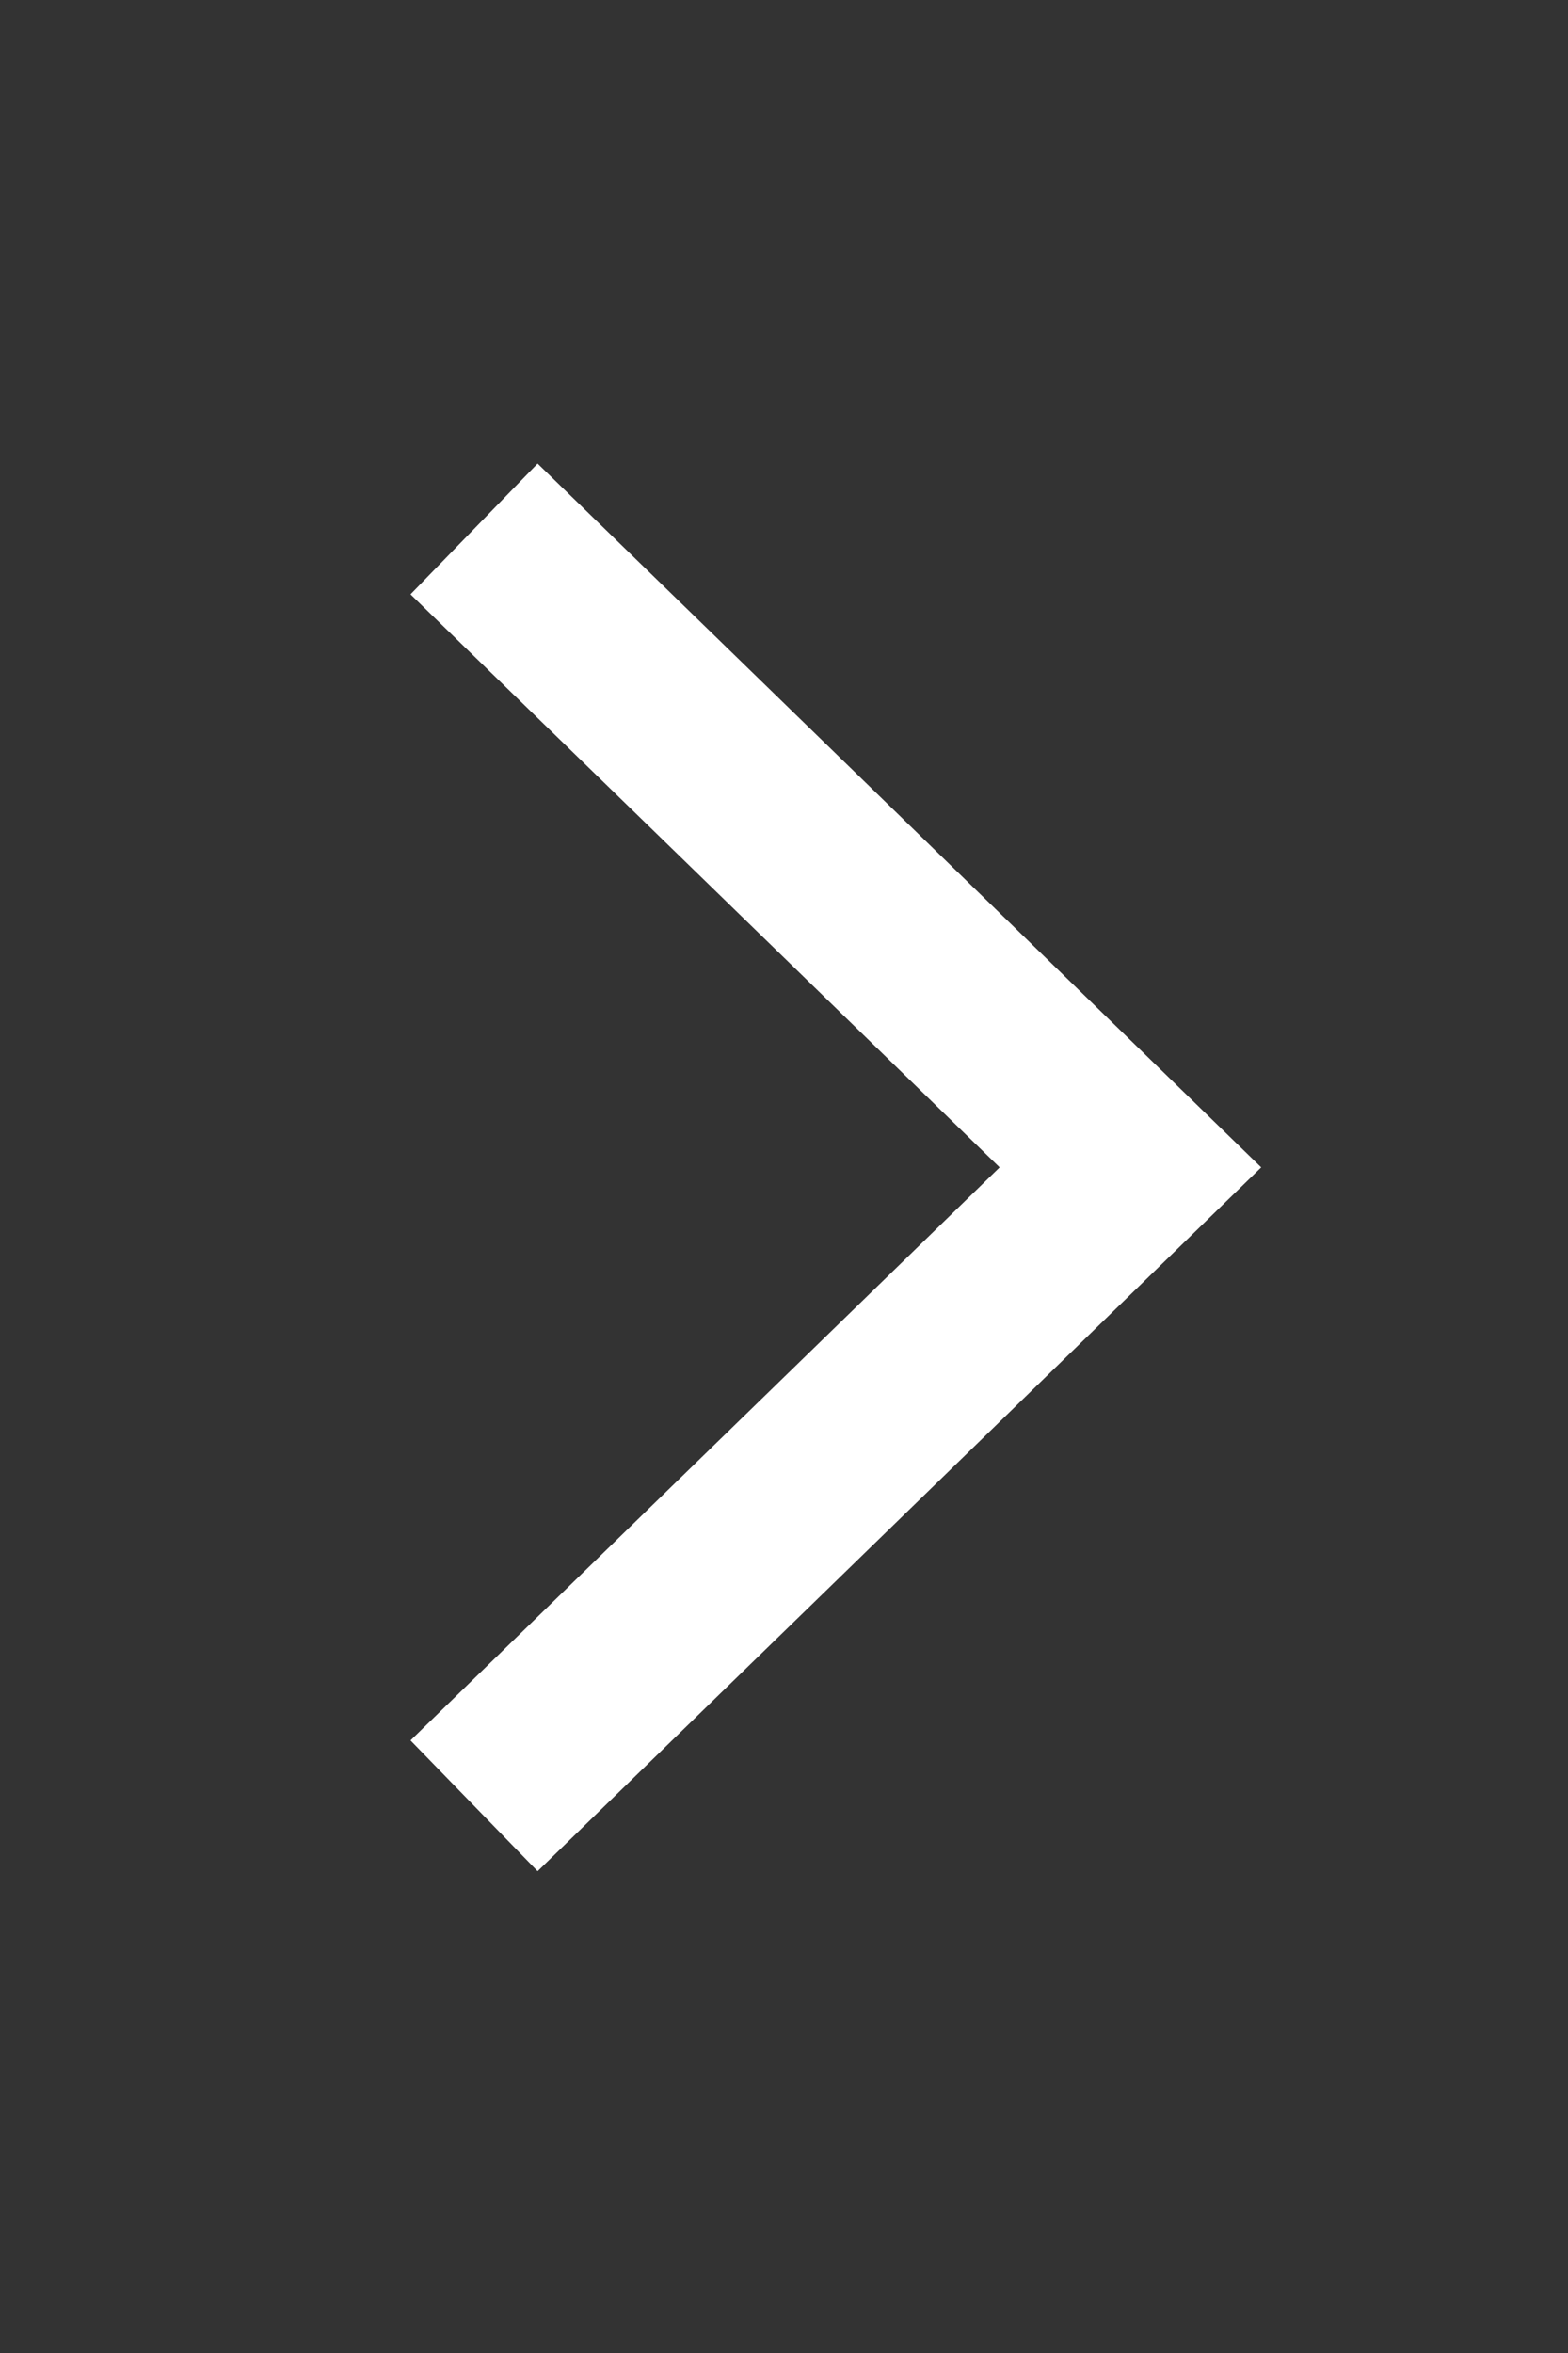 <?xml version="1.0" encoding="utf-8"?>
<!-- Generator: Adobe Illustrator 22.0.0, SVG Export Plug-In . SVG Version: 6.00 Build 0)  -->
<svg version="1.1" id="Calque_1" xmlns="http://www.w3.org/2000/svg" xmlns:xlink="http://www.w3.org/1999/xlink" x="0px" y="0px"
	 viewBox="0 0 8.6 12.9" style="enable-background:new 0 0 8.6 12.9;" xml:space="preserve">
<rect x="0" y="0" width="8.6" height="12.9" fill="#333333" stroke="none"/>
<style type="text/css">
	.st0{fill:none;stroke:#FFFFFF;}
</style>
<path id="arrow" class="st0" d="M2.6,2.9l3.6,3.5L2.6,9.9"/>
</svg>
